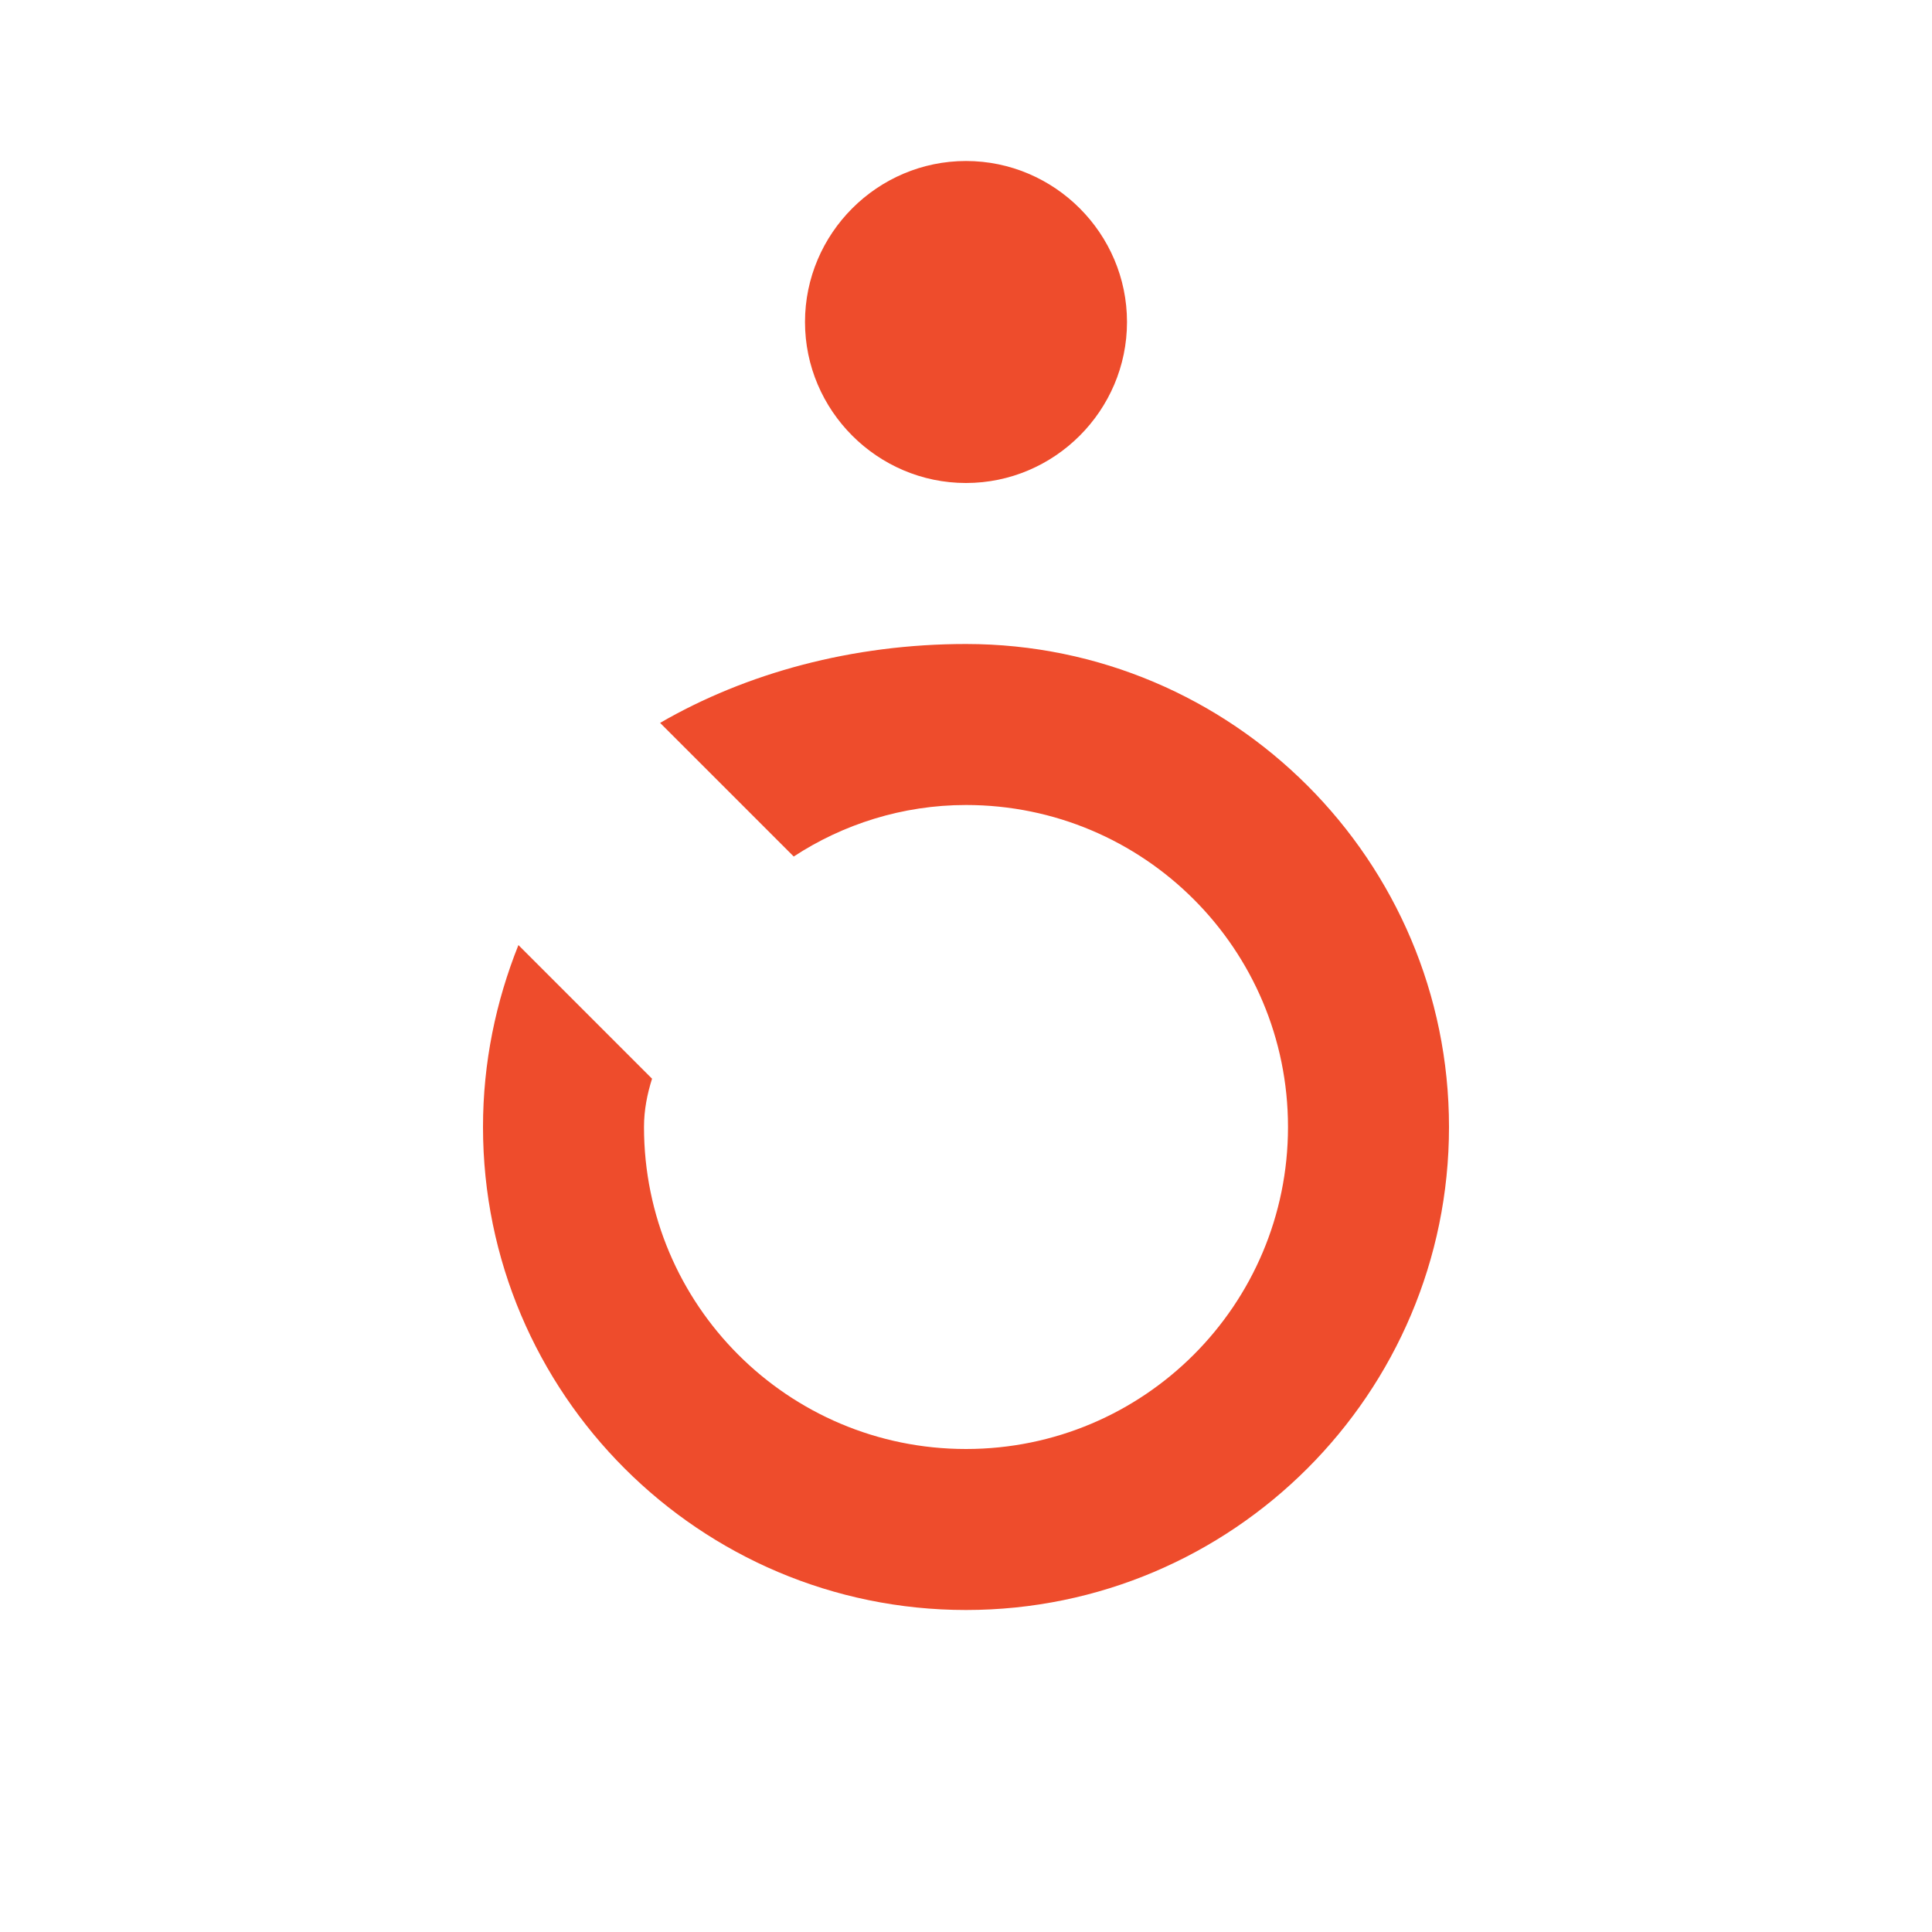 <svg width="24" height="24" viewBox="0 0 24 24" fill="none" xmlns="http://www.w3.org/2000/svg">
  <path d="M12 2C13.1 2 14 2.9 14 4S13.1 6 12 6 10 5.1 10 4 10.9 2 12 2M12 8C15.31 8 18 10.69 18 14S15.31 20 12 20 6 17.31 6 14C6 13.2 6.16 12.44 6.44 11.74L8.1 13.4C8.04 13.59 8 13.79 8 14C8 16.21 9.79 18 12 18S16 16.21 16 14 14.21 10 12 10C11.21 10 10.47 10.24 9.86 10.64L8.2 8.98C9.27 8.36 10.59 8 12 8Z" fill="#ee4c2c"/>
</svg>